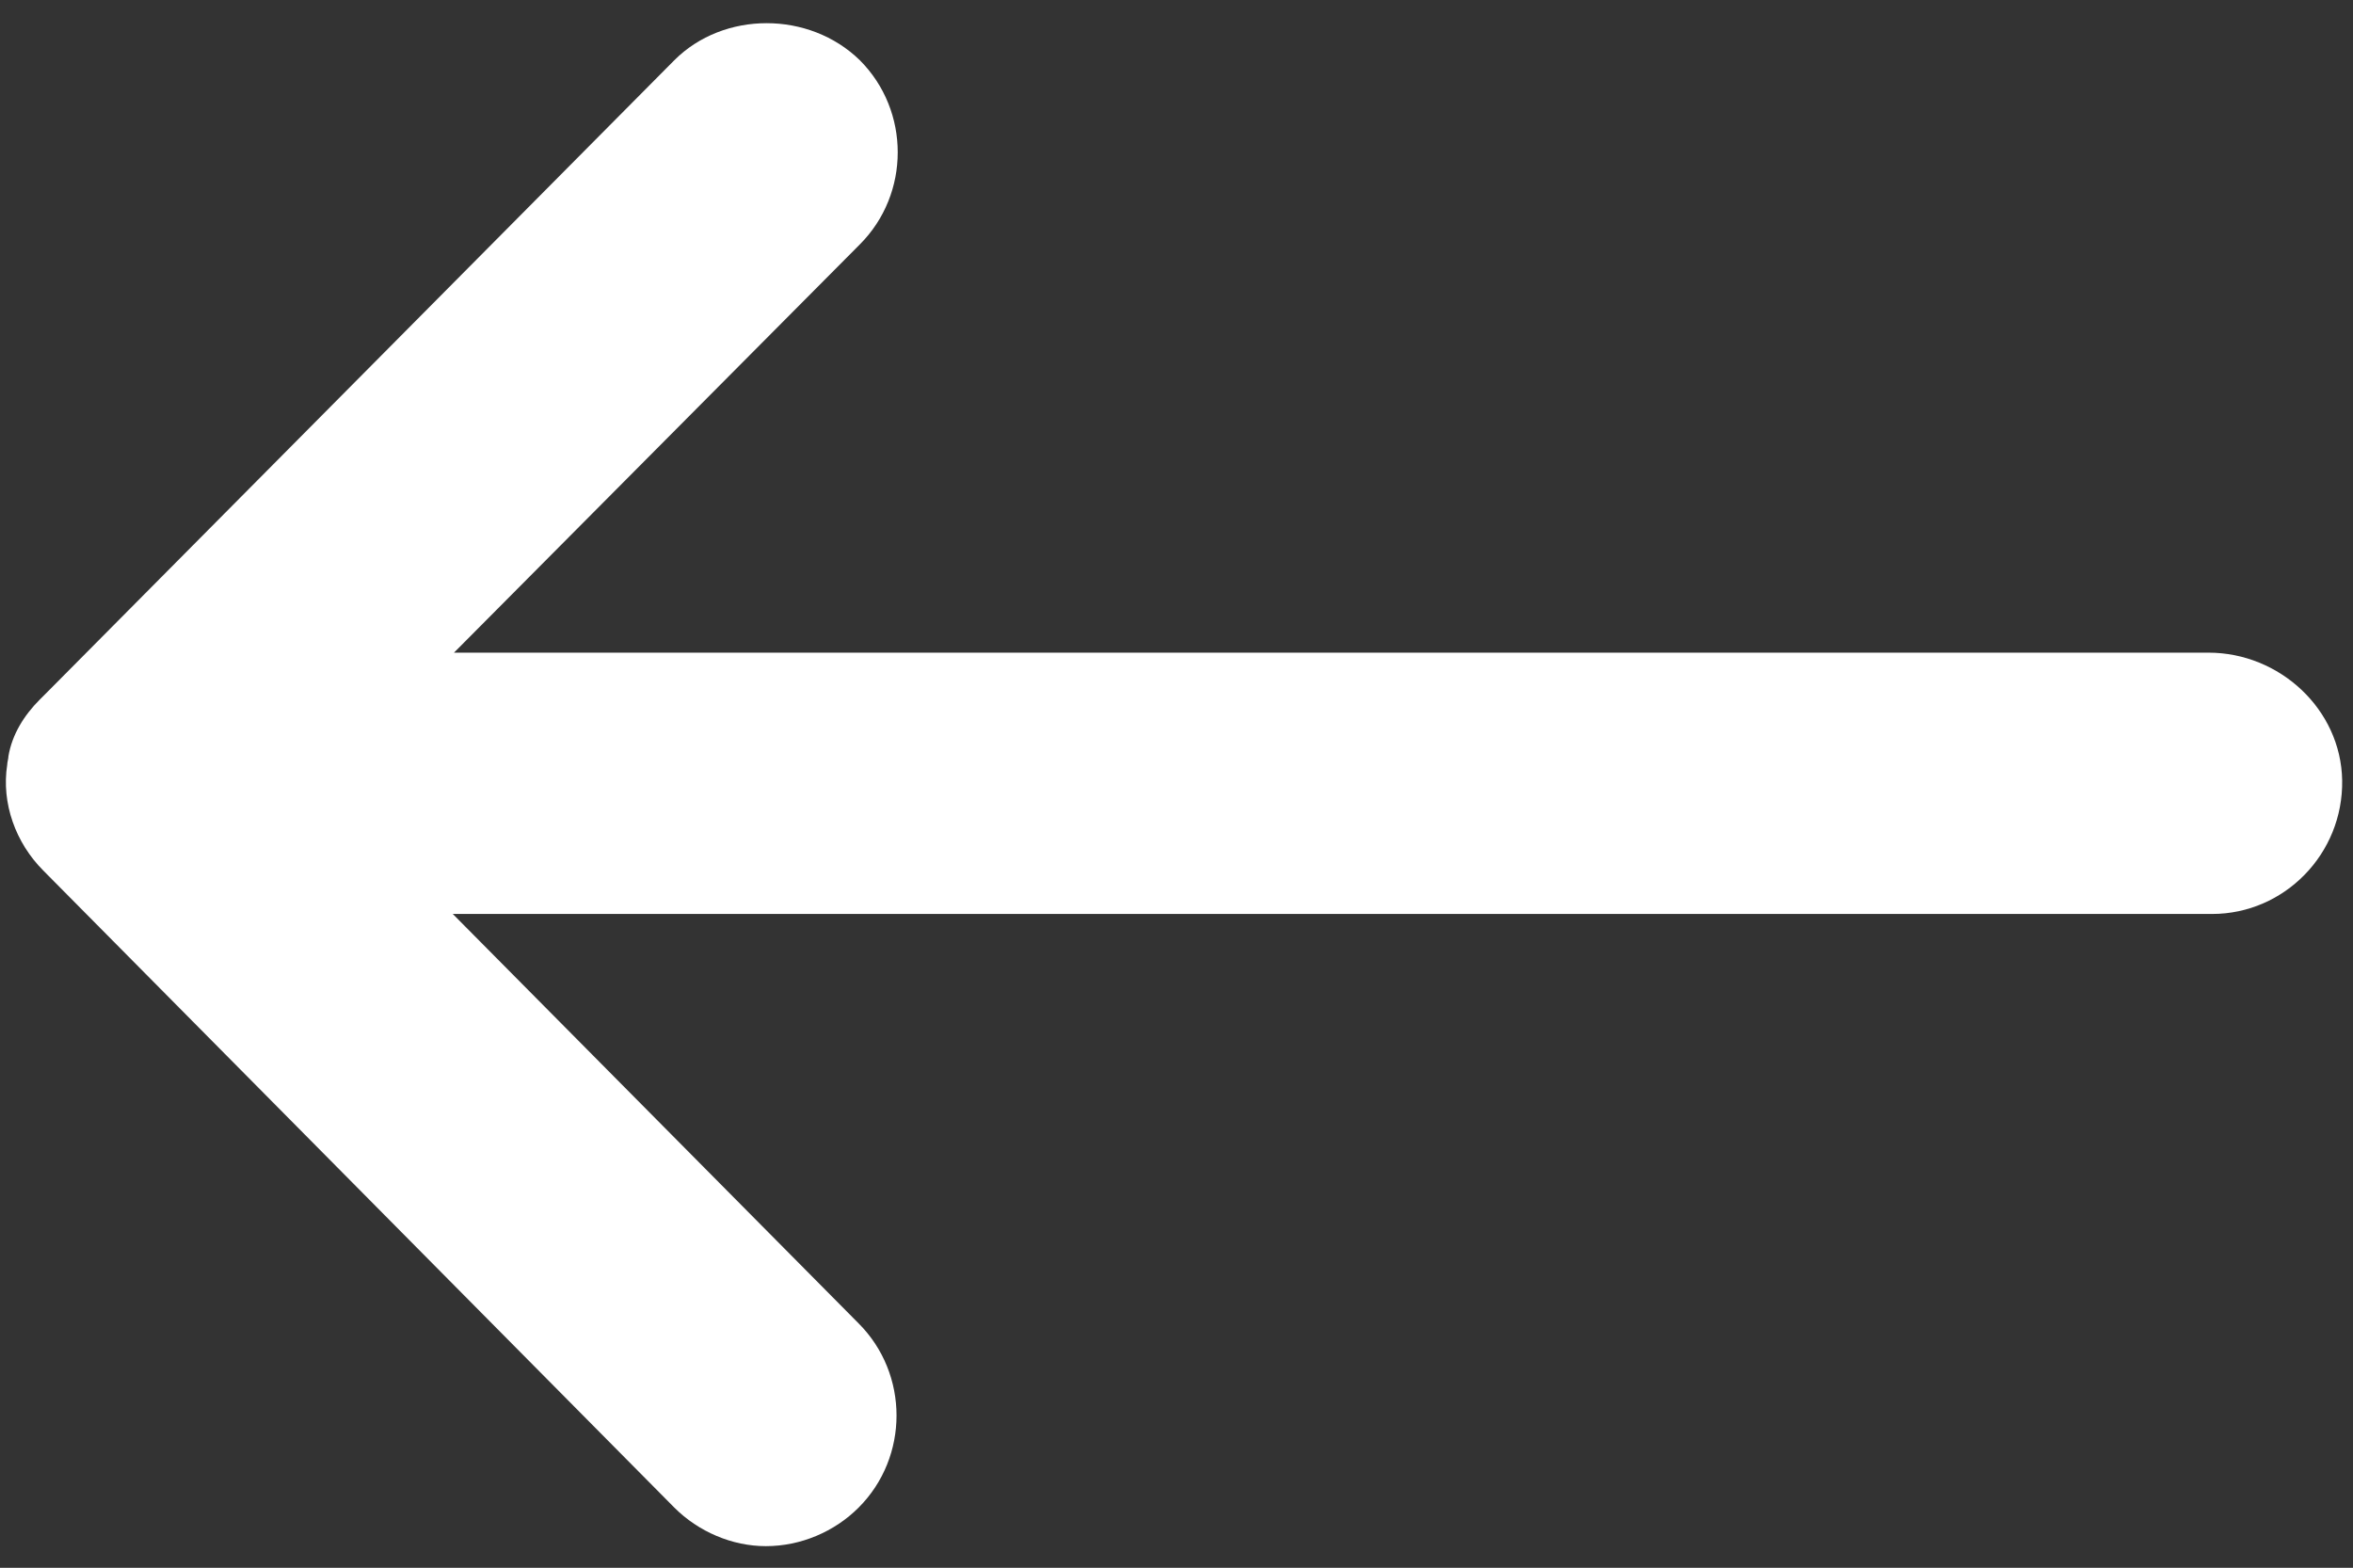 <?xml version="1.0" encoding="utf-8"?>
<!-- Generator: Adobe Illustrator 25.3.1, SVG Export Plug-In . SVG Version: 6.00 Build 0)  -->
<svg version="1.1" id="Layer_1" xmlns="http://www.w3.org/2000/svg" xmlns:xlink="http://www.w3.org/1999/xlink" x="0px" y="0px"
	 viewBox="0 0 195.4 130.2" style="enable-background:new 0 0 195.4 130.2;" xml:space="preserve">
<rect x="0" y="0" width="195.4" height="130.2" fill="#333333" stroke="none"/>
<style type="text/css">
	.st0{fill:#FFFFFF;}
</style>
<path class="st0" d="M183.4,54.2l-145.7,0l33.7-33.9c4.2-4.2,4.2-11.1,0-15.3C67.2,0.9,60.1,0.9,56,5L4,57.4c0,0,0,0,0,0l-0.7,0.7
	C2,59.4,1,61,0.7,62.8c0,0.2-0.1,0.5-0.1,0.7c-0.5,3.2,0.7,6.5,3,8.8L56,125.2c2,2,4.8,3.2,7.6,3.2c2.9,0,5.7-1.2,7.7-3.2
	c4.2-4.2,4.2-11.1,0-15.3L37.6,75.9h146.1c6,0,10.9-5,10.8-11.1C194.4,58.9,189.3,54.2,183.4,54.2z"/>
</svg>
